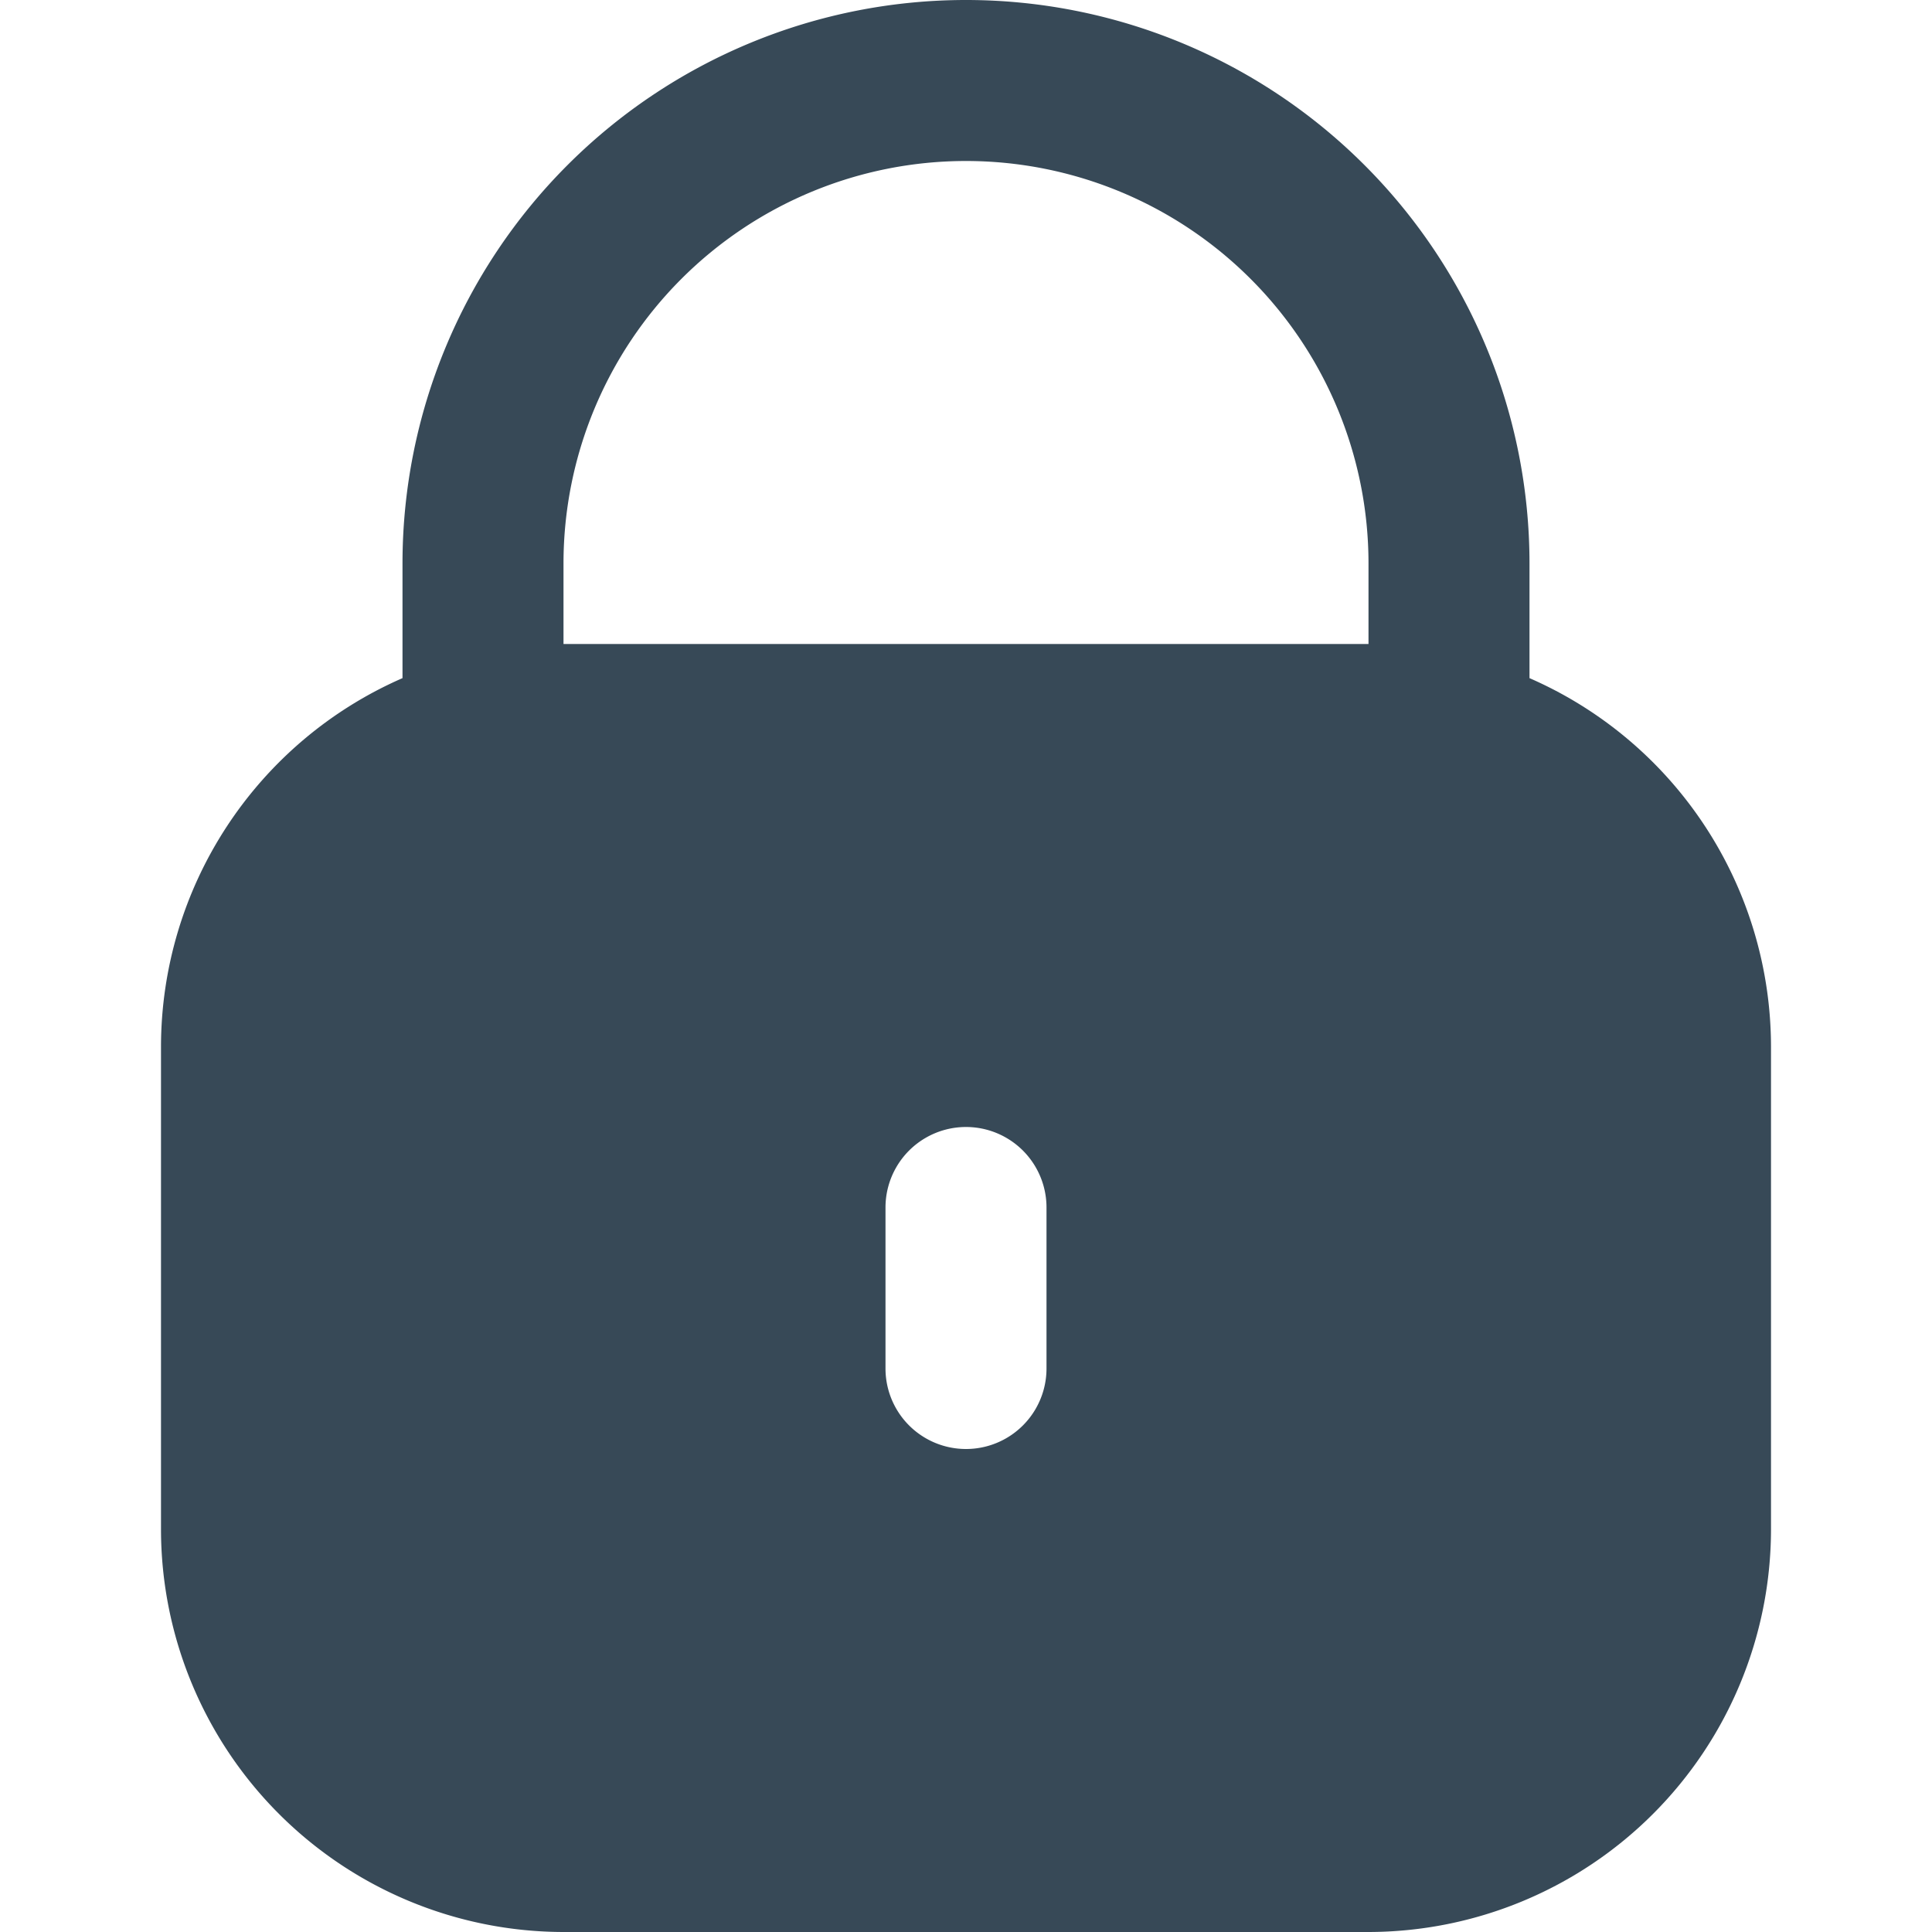 <svg xmlns="http://www.w3.org/2000/svg" width="24" height="24" fill="none" viewBox="0 0 24 24">
  <path fill="#374957" d="M19 8.424V7A7 7 0 0 0 5 7v1.424A5 5 0 0 0 2 13v6a5.006 5.006 0 0 0 5 5h10a5.006 5.006 0 0 0 5-5v-6a5 5 0 0 0-3-4.576ZM13 17a1 1 0 1 1-2 0v-2a1 1 0 1 1 2 0v2Zm4-9H7V7a5 5 0 0 1 10 0v1Z"/>
</svg>
